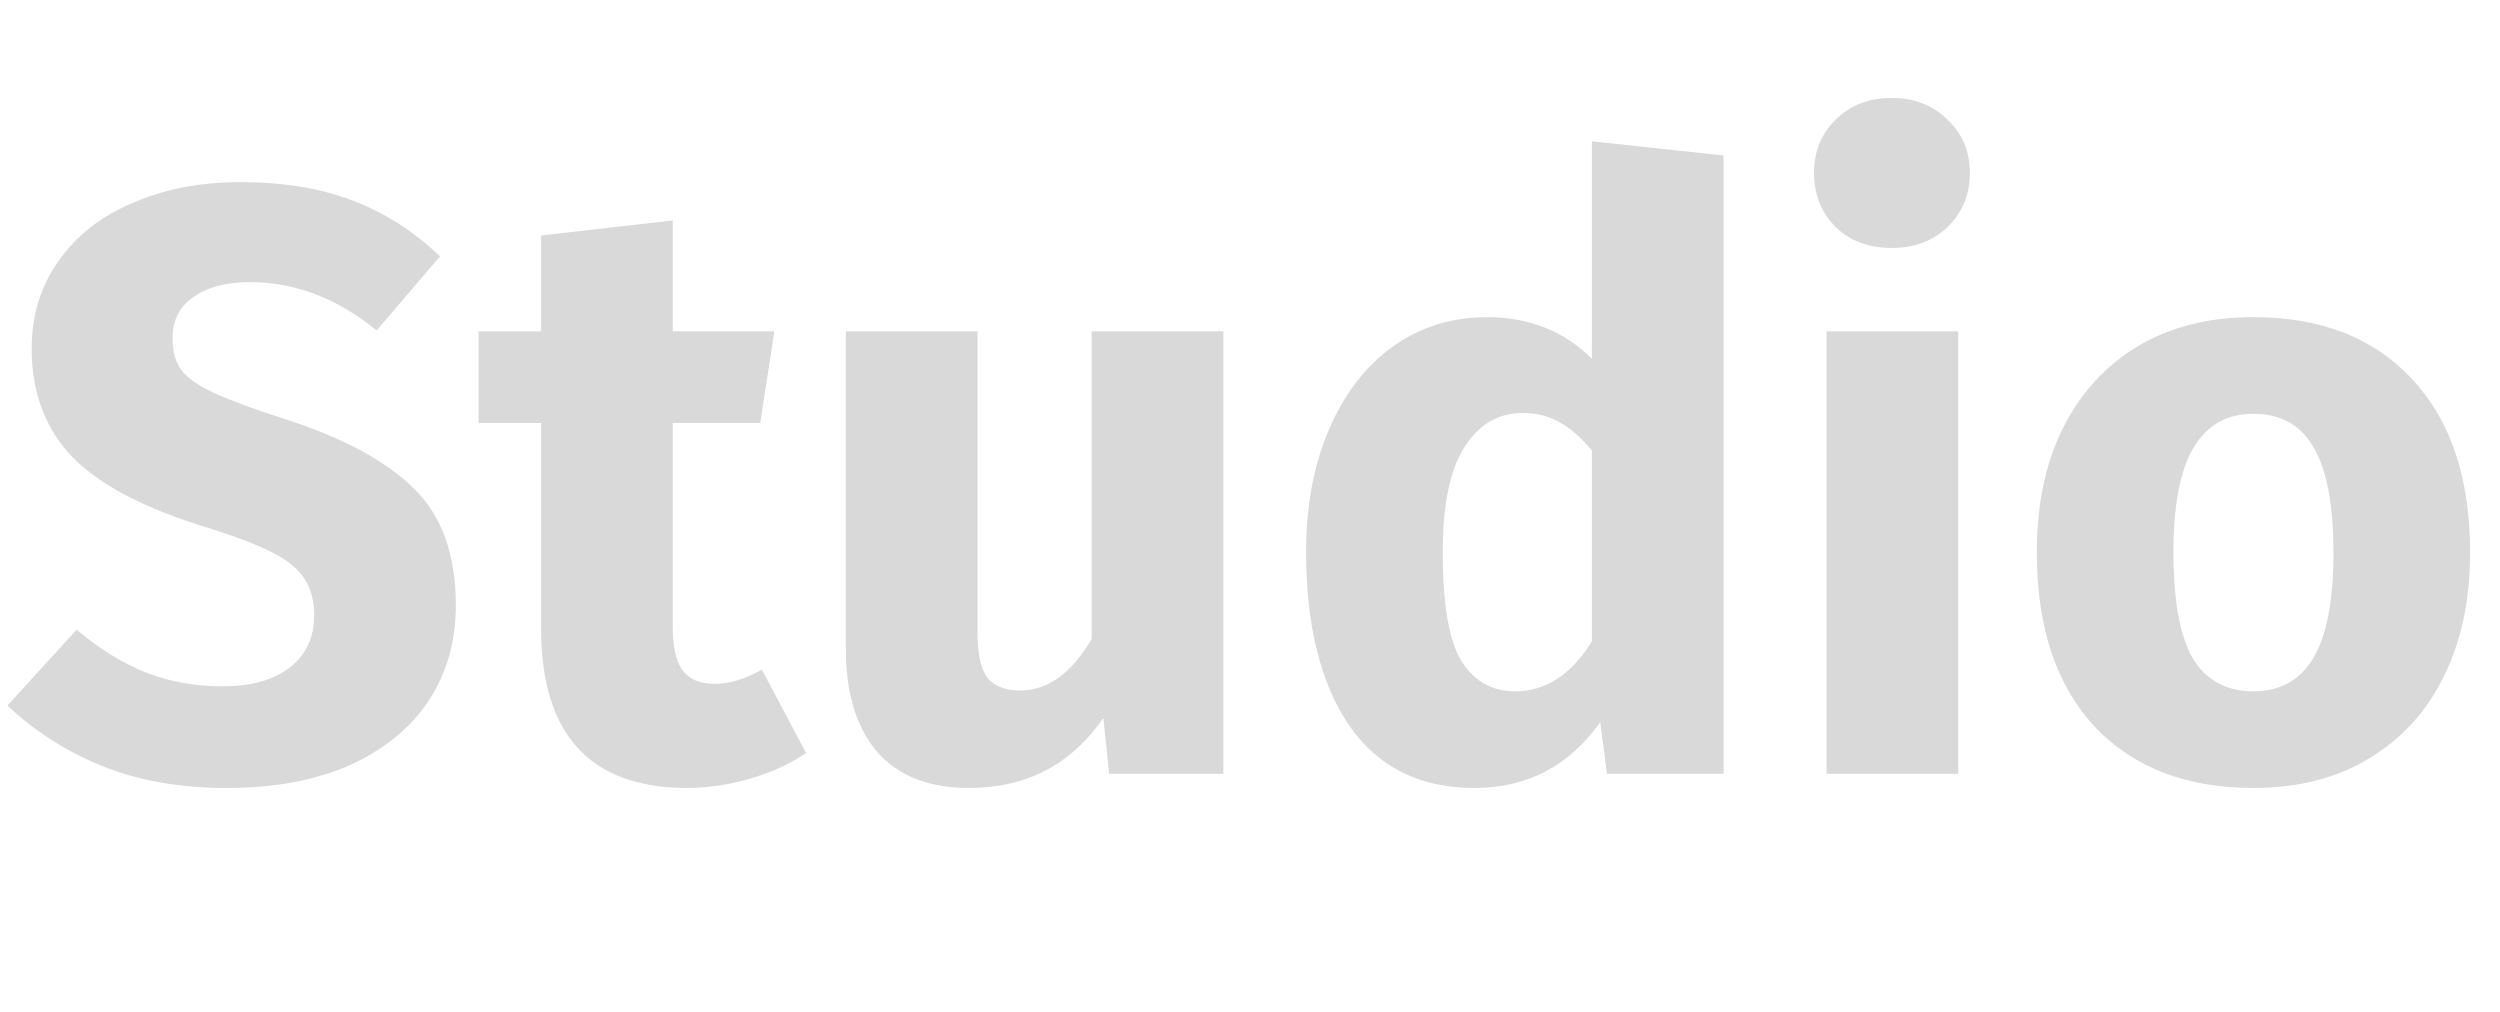 <svg width="42" height="17" viewBox="0 0 42 17" fill="none" xmlns="http://www.w3.org/2000/svg">
<path d="M4.032 3.06C4.76 3.06 5.39 3.163 5.922 3.368C6.463 3.573 6.953 3.886 7.392 4.306L6.328 5.552C5.665 5.011 4.956 4.74 4.2 4.74C3.799 4.74 3.481 4.824 3.248 4.992C3.015 5.151 2.898 5.384 2.898 5.692C2.898 5.907 2.949 6.084 3.052 6.224C3.155 6.355 3.337 6.481 3.598 6.602C3.859 6.723 4.251 6.868 4.774 7.036C5.763 7.353 6.491 7.745 6.958 8.212C7.425 8.669 7.658 9.323 7.658 10.172C7.658 10.779 7.504 11.315 7.196 11.782C6.888 12.239 6.445 12.599 5.866 12.86C5.287 13.112 4.601 13.238 3.808 13.238C3.015 13.238 2.31 13.112 1.694 12.86C1.087 12.608 0.565 12.272 0.126 11.852L1.288 10.578C1.661 10.895 2.044 11.133 2.436 11.292C2.837 11.451 3.271 11.53 3.738 11.53C4.214 11.53 4.587 11.427 4.858 11.222C5.138 11.007 5.278 10.713 5.278 10.34C5.278 10.097 5.227 9.897 5.124 9.738C5.021 9.57 4.844 9.421 4.592 9.29C4.34 9.159 3.976 9.019 3.5 8.87C2.427 8.543 1.661 8.142 1.204 7.666C0.756 7.19 0.532 6.588 0.532 5.86C0.532 5.3 0.681 4.81 0.98 4.39C1.279 3.961 1.694 3.634 2.226 3.41C2.758 3.177 3.36 3.06 4.032 3.06ZM13.542 12.65C13.271 12.837 12.954 12.981 12.59 13.084C12.235 13.187 11.88 13.238 11.526 13.238C9.902 13.229 9.09 12.333 9.09 10.55V7.106H8.04V5.566H9.09V3.956L11.302 3.704V5.566H13.01L12.772 7.106H11.302V10.522C11.302 10.867 11.358 11.115 11.47 11.264C11.582 11.413 11.759 11.488 12.002 11.488C12.254 11.488 12.52 11.409 12.8 11.25L13.542 12.65ZM20.552 13H18.634L18.536 12.062C17.995 12.846 17.243 13.238 16.282 13.238C15.601 13.238 15.083 13.033 14.728 12.622C14.383 12.211 14.21 11.637 14.21 10.9V5.566H16.422V10.62C16.422 10.984 16.478 11.241 16.59 11.39C16.711 11.53 16.893 11.6 17.136 11.6C17.603 11.6 18.004 11.311 18.34 10.732V5.566H20.552V13ZM28.956 2.612V13H26.996L26.884 12.132C26.361 12.869 25.657 13.238 24.77 13.238C23.846 13.238 23.141 12.883 22.656 12.174C22.18 11.465 21.942 10.494 21.942 9.262C21.942 8.506 22.068 7.829 22.32 7.232C22.572 6.635 22.927 6.168 23.384 5.832C23.851 5.496 24.383 5.328 24.98 5.328C25.689 5.328 26.277 5.561 26.744 6.028V2.374L28.956 2.612ZM25.456 11.614C25.969 11.614 26.398 11.334 26.744 10.774V7.568C26.567 7.353 26.384 7.195 26.198 7.092C26.02 6.989 25.815 6.938 25.582 6.938C25.171 6.938 24.845 7.129 24.602 7.512C24.359 7.895 24.238 8.483 24.238 9.276C24.238 10.144 24.34 10.751 24.546 11.096C24.761 11.441 25.064 11.614 25.456 11.614ZM32.898 5.566V13H30.686V5.566H32.898ZM31.778 1.646C32.161 1.646 32.474 1.767 32.716 2.01C32.968 2.243 33.094 2.542 33.094 2.906C33.094 3.27 32.968 3.573 32.716 3.816C32.474 4.049 32.161 4.166 31.778 4.166C31.396 4.166 31.083 4.049 30.84 3.816C30.598 3.573 30.476 3.27 30.476 2.906C30.476 2.542 30.598 2.243 30.84 2.01C31.083 1.767 31.396 1.646 31.778 1.646ZM37.858 5.328C38.996 5.328 39.888 5.678 40.532 6.378C41.175 7.069 41.498 8.039 41.498 9.29C41.498 10.083 41.348 10.779 41.05 11.376C40.76 11.964 40.34 12.421 39.789 12.748C39.248 13.075 38.604 13.238 37.858 13.238C36.728 13.238 35.837 12.893 35.184 12.202C34.539 11.502 34.218 10.527 34.218 9.276C34.218 8.483 34.362 7.792 34.651 7.204C34.95 6.607 35.37 6.145 35.911 5.818C36.462 5.491 37.111 5.328 37.858 5.328ZM37.858 6.952C37.41 6.952 37.074 7.143 36.849 7.526C36.626 7.899 36.514 8.483 36.514 9.276C36.514 10.088 36.621 10.681 36.836 11.054C37.059 11.427 37.4 11.614 37.858 11.614C38.306 11.614 38.642 11.427 38.865 11.054C39.09 10.671 39.202 10.083 39.202 9.29C39.202 8.478 39.09 7.885 38.865 7.512C38.651 7.139 38.315 6.952 37.858 6.952Z" fill="#D9D9D9"/>
</svg>
